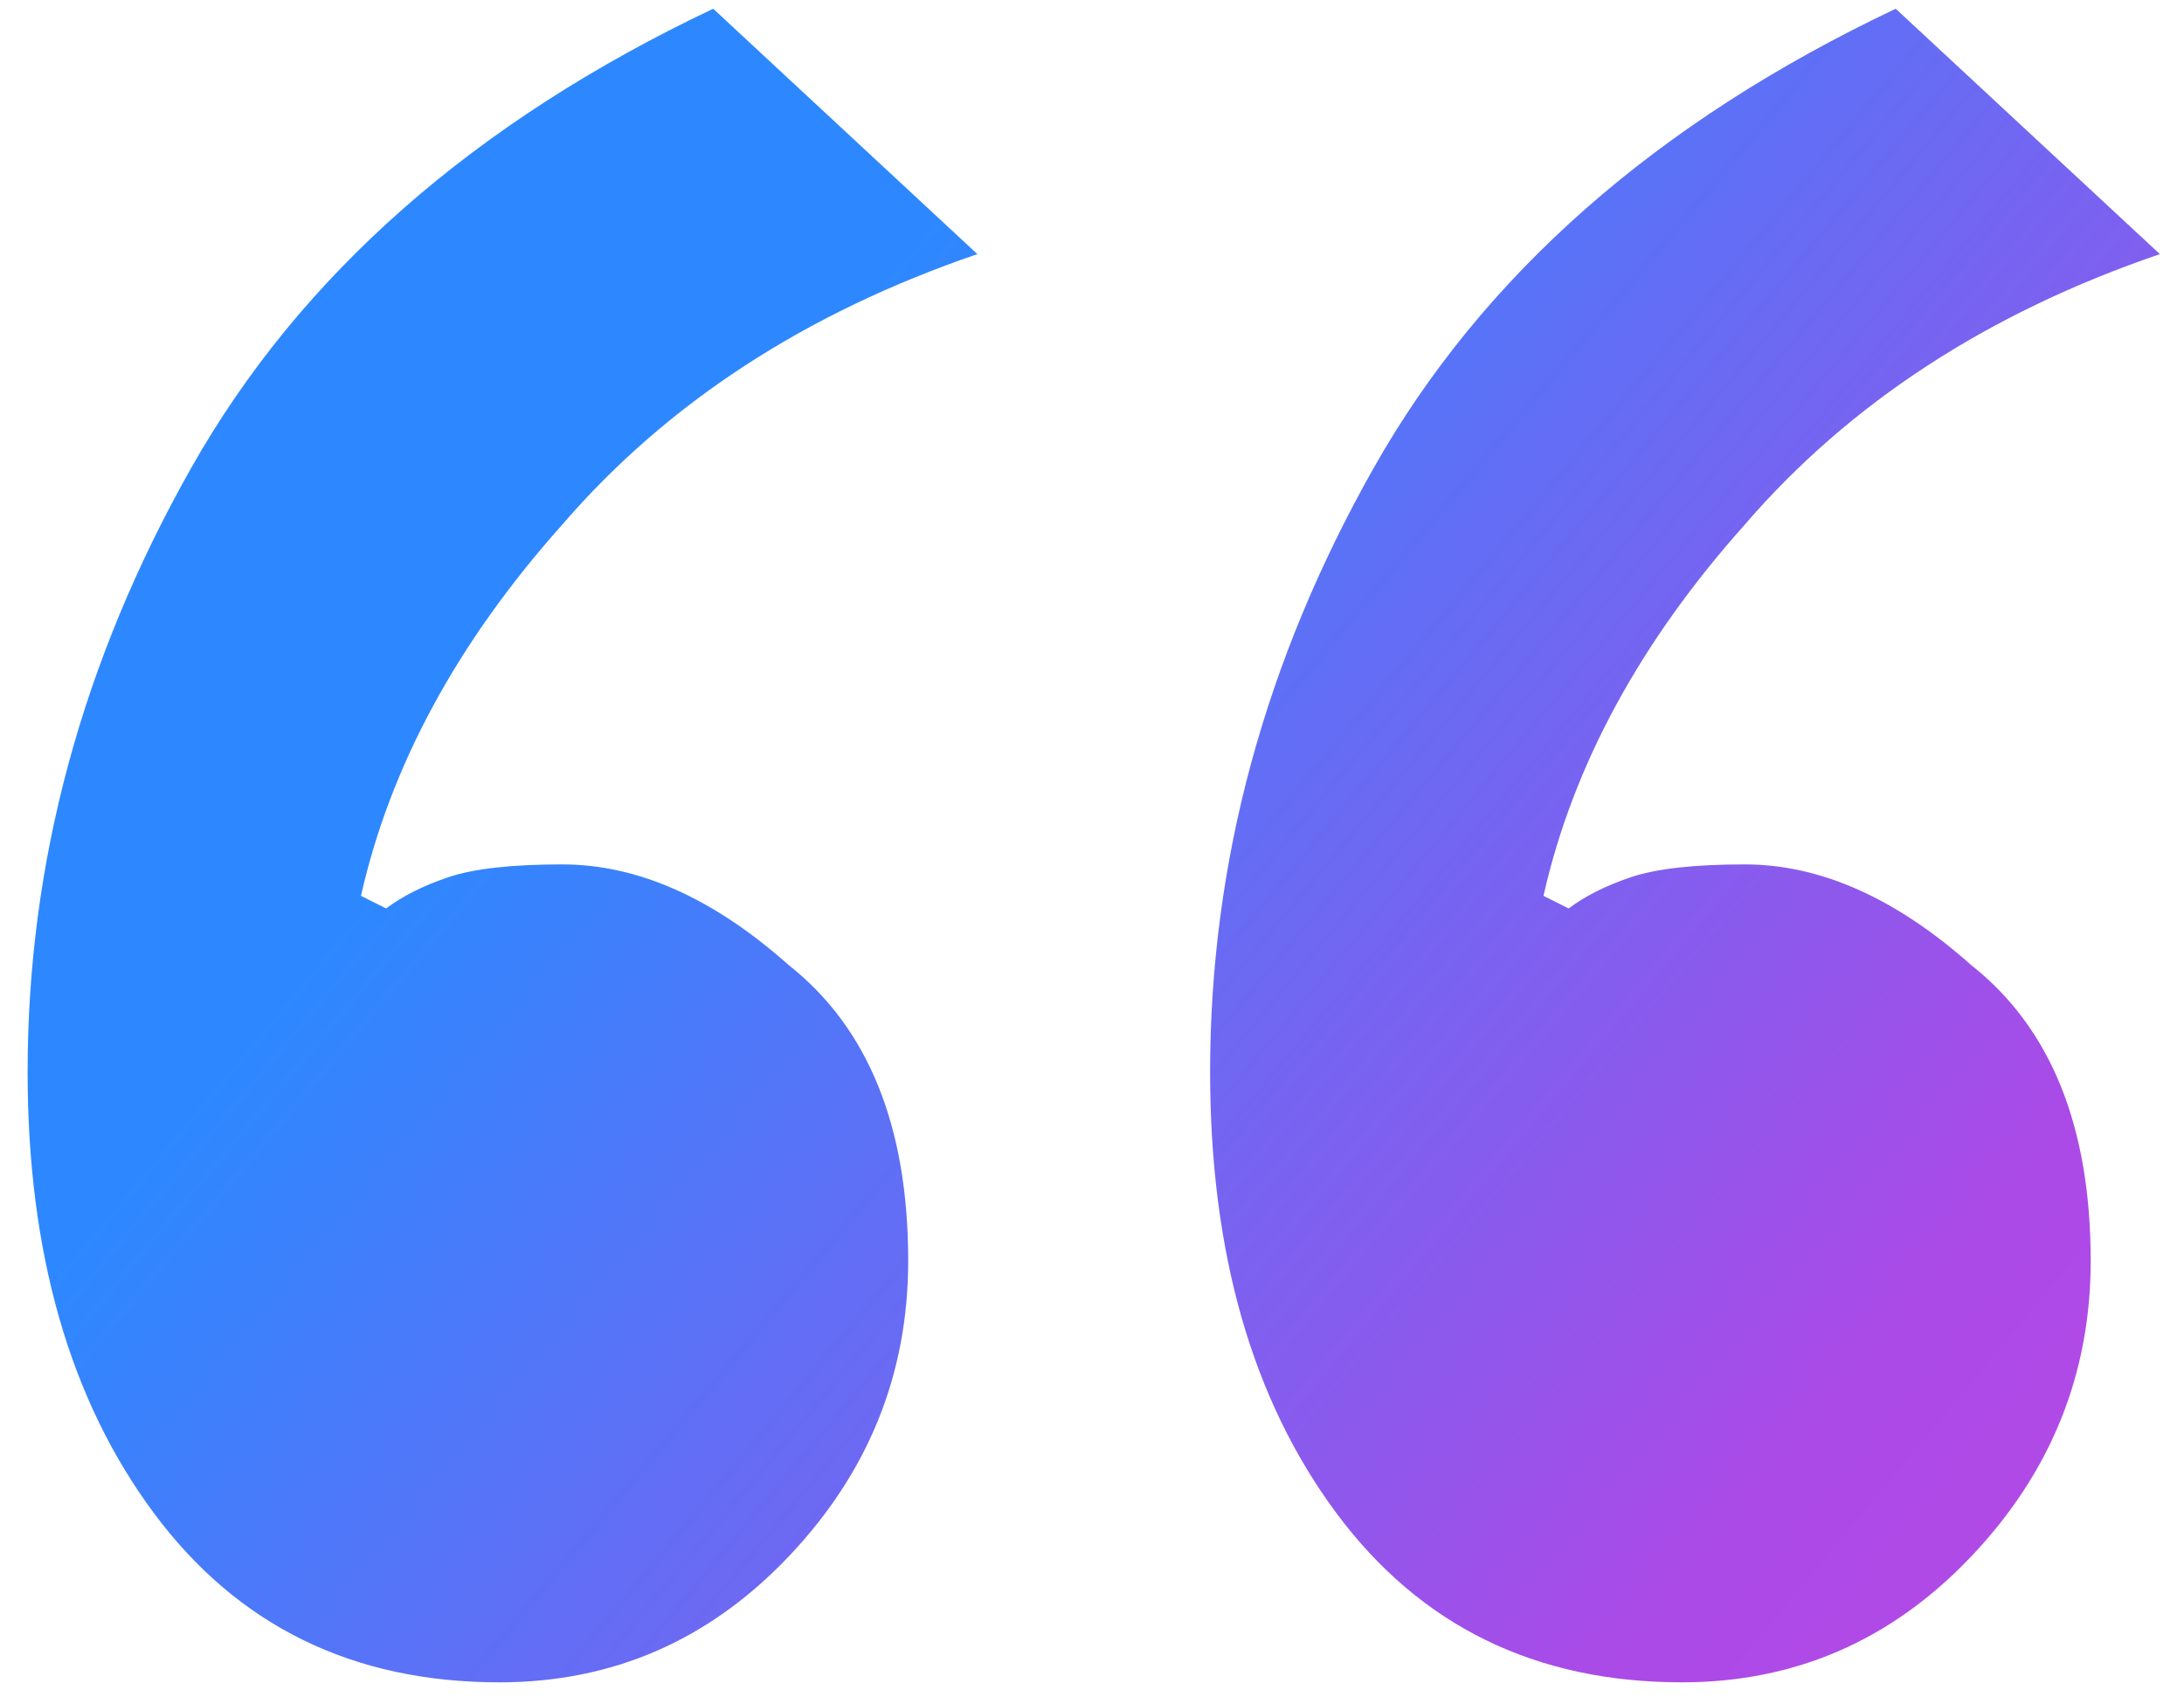<svg width="50" height="39" viewBox="0 0 50 39" fill="none" xmlns="http://www.w3.org/2000/svg"><path d="M11.432 38.504C8.072 38.504 5.432 37.208 3.512 34.616C1.592 32.024 0.632 28.664 0.632 24.536C0.632 19.736 1.88 15.128 4.376 10.712C6.872 6.296 10.856 2.792 16.328 0.2L22.376 5.816C18.44 7.16 15.272 9.224 12.872 12.008C10.472 14.696 8.936 17.528 8.264 20.504L8.84 20.792C9.224 20.504 9.704 20.264 10.28 20.072C10.856 19.88 11.72 19.784 12.872 19.784C14.6 19.784 16.328 20.552 18.056 22.088C19.88 23.528 20.792 25.784 20.792 28.856C20.792 31.448 19.88 33.704 18.056 35.624C16.232 37.544 14.024 38.504 11.432 38.504ZM38.504 38.504C35.144 38.504 32.504 37.208 30.584 34.616C28.664 32.024 27.704 28.664 27.704 24.536C27.704 19.736 28.952 15.128 31.448 10.712C33.944 6.296 37.928 2.792 43.4 0.2L49.448 5.816C45.512 7.16 42.344 9.224 39.944 12.008C37.544 14.696 36.008 17.528 35.336 20.504L35.912 20.792C36.296 20.504 36.776 20.264 37.352 20.072C37.928 19.88 38.792 19.784 39.944 19.784C41.672 19.784 43.4 20.552 45.128 22.088C46.952 23.528 47.864 25.784 47.864 28.856C47.864 31.448 46.952 33.704 45.128 35.624C43.304 37.544 41.096 38.504 38.504 38.504Z" fill="url(#paint0_linear_2911_530)"></path><defs><linearGradient id="paint0_linear_2911_530" x1="-7" y1="39" x2="43.065" y2="80.722" gradientUnits="userSpaceOnUse"><stop stop-color="#2D88FF"></stop><stop offset="0.51" stop-color="#AB4AE7"></stop><stop offset="1" stop-color="#D14AE7"></stop></linearGradient></defs></svg>

